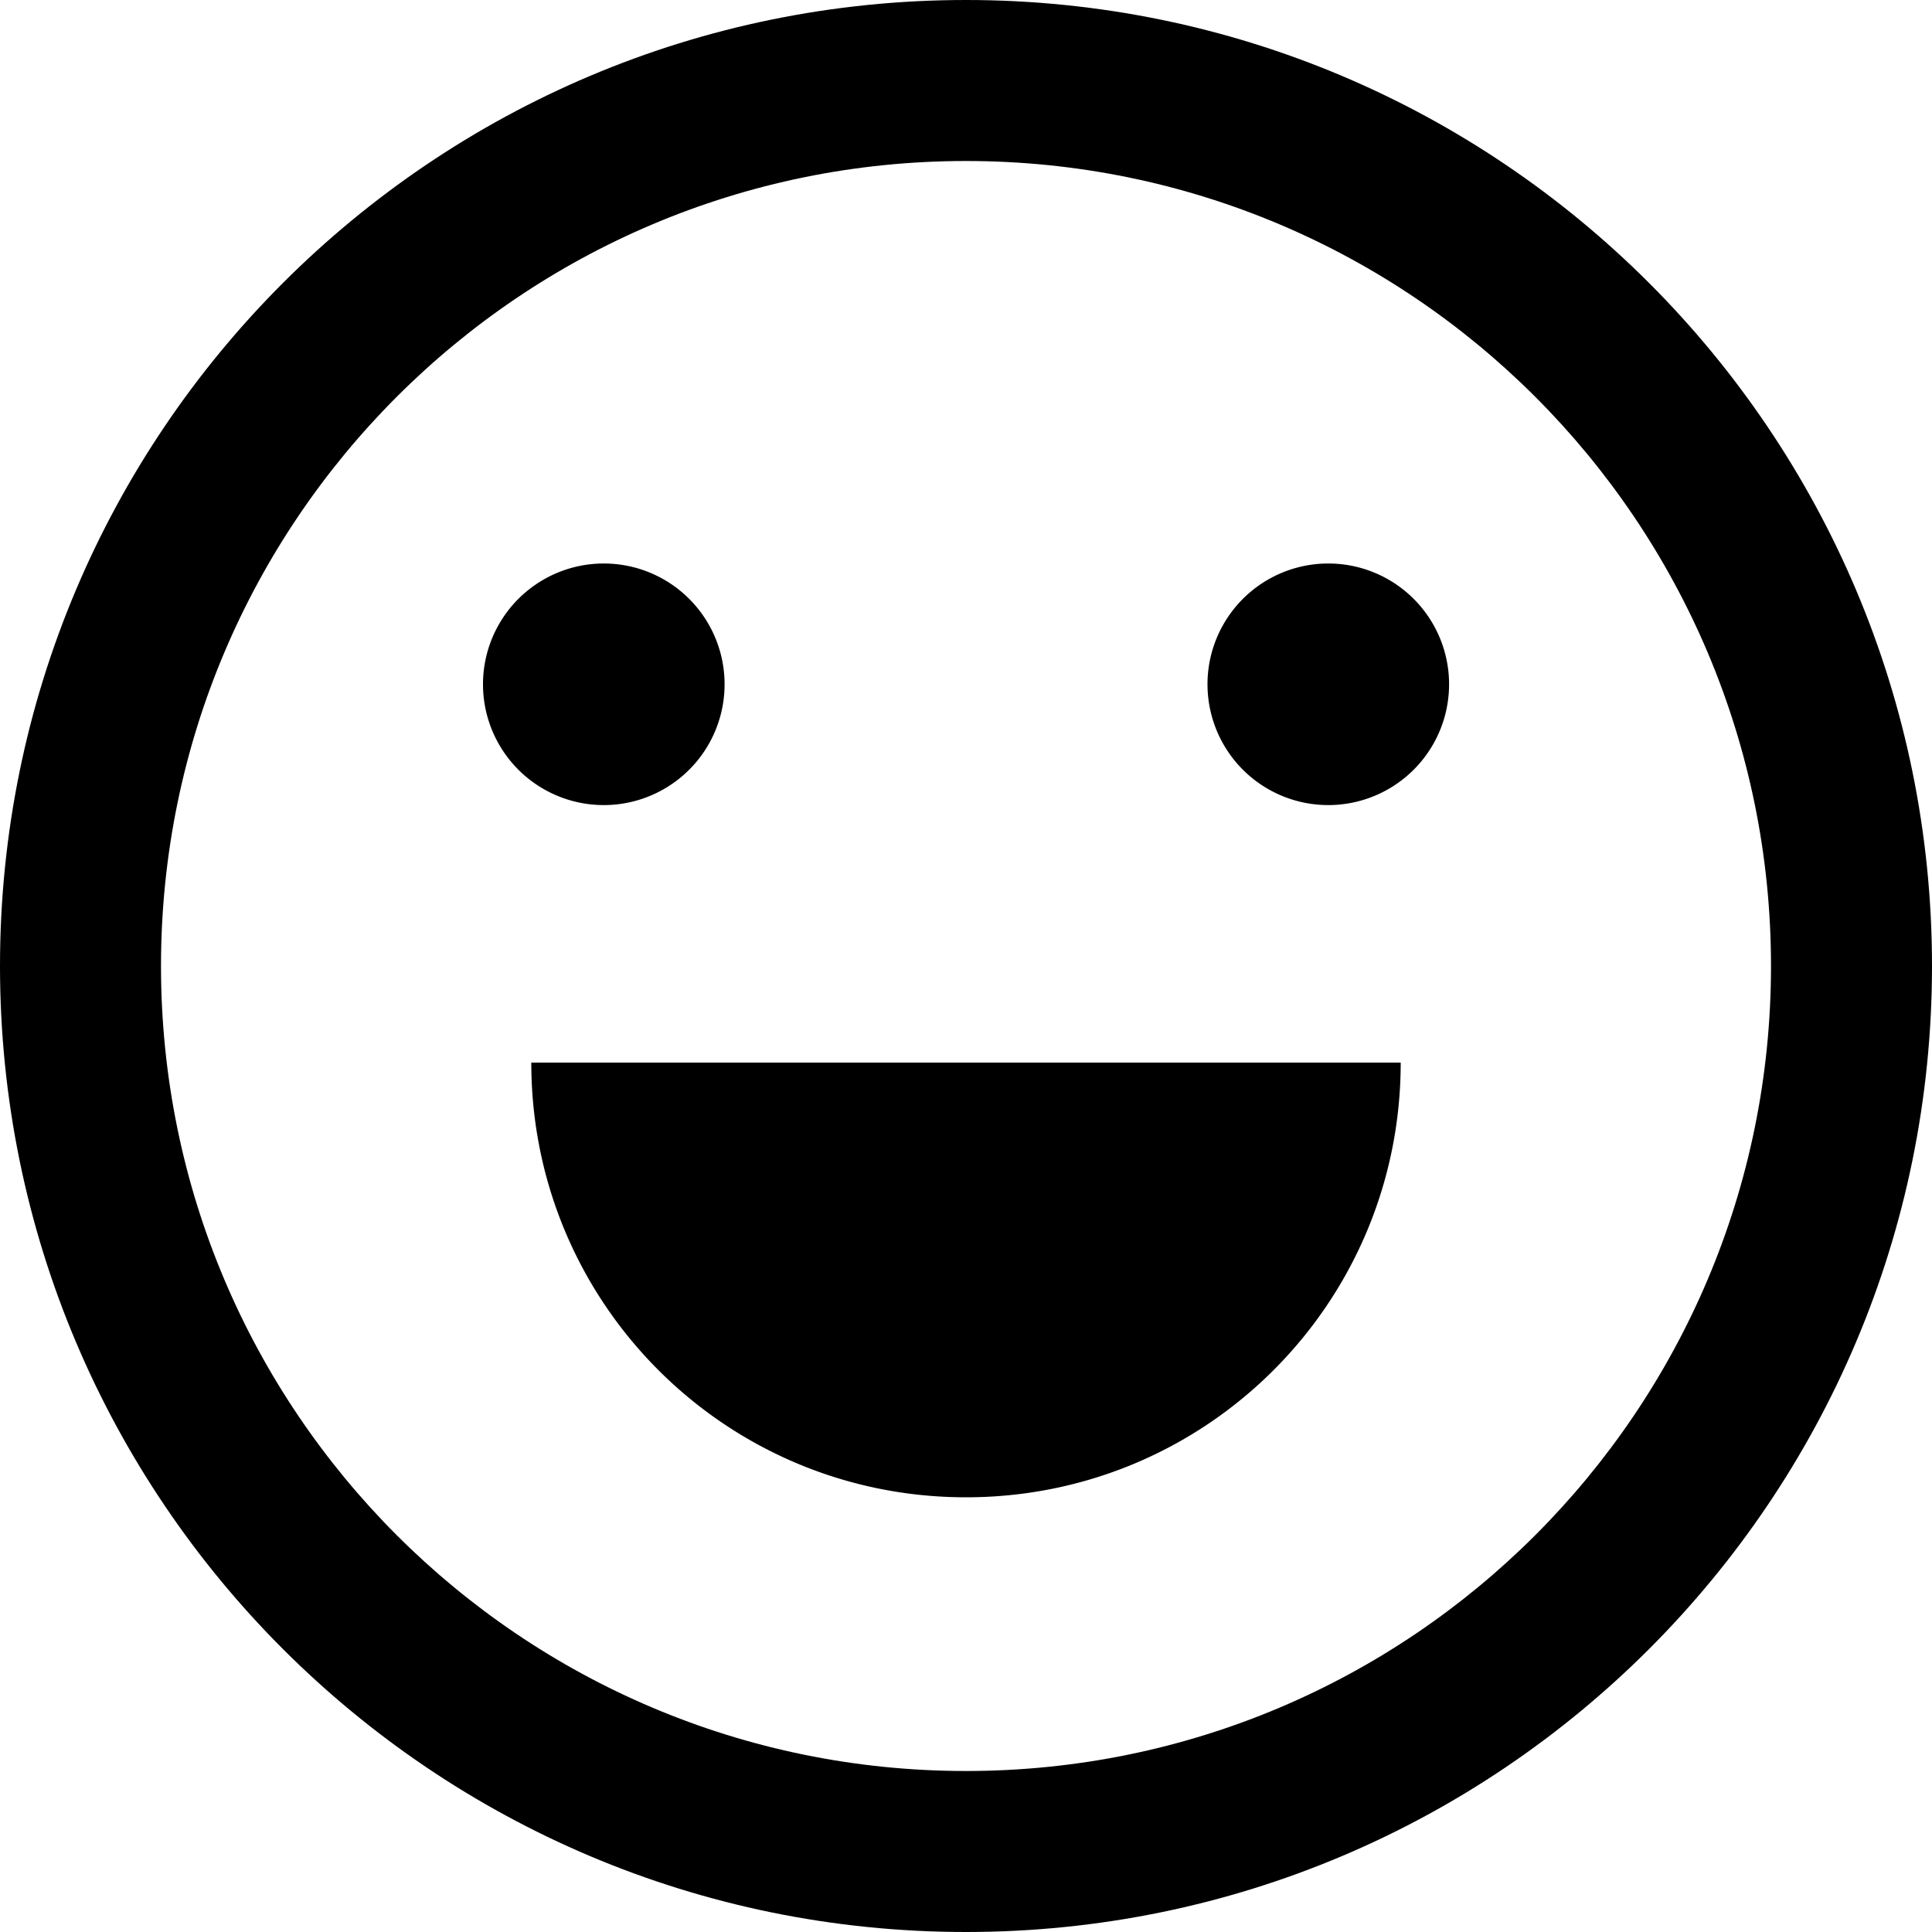 <svg t="1638150133080" class="icon" viewBox="0 0 1024 1024" version="1.1" xmlns="http://www.w3.org/2000/svg" p-id="29704" width="200" height="200"><path d="M512 938.667c235.648 0 426.667-191.019 426.667-426.667S747.648 85.333 512 85.333 85.333 276.352 85.333 512s191.019 426.667 426.667 426.667z m0 85.333C229.248 1024 0 794.752 0 512S229.248 0 512 0s512 229.248 512 512-229.248 512-512 512z" p-id="29705"></path><path d="M320 298.667a64 64 0 1 0 0.043 128.043A64 64 0 0 0 320 298.667zM704 298.667a64 64 0 1 0 0.043 128.043A64 64 0 0 0 704 298.667zM512 793.6c127.488 0 230.4-102.912 230.4-230.4H281.6c0 127.488 102.912 230.4 230.4 230.4z" p-id="29706"></path></svg>